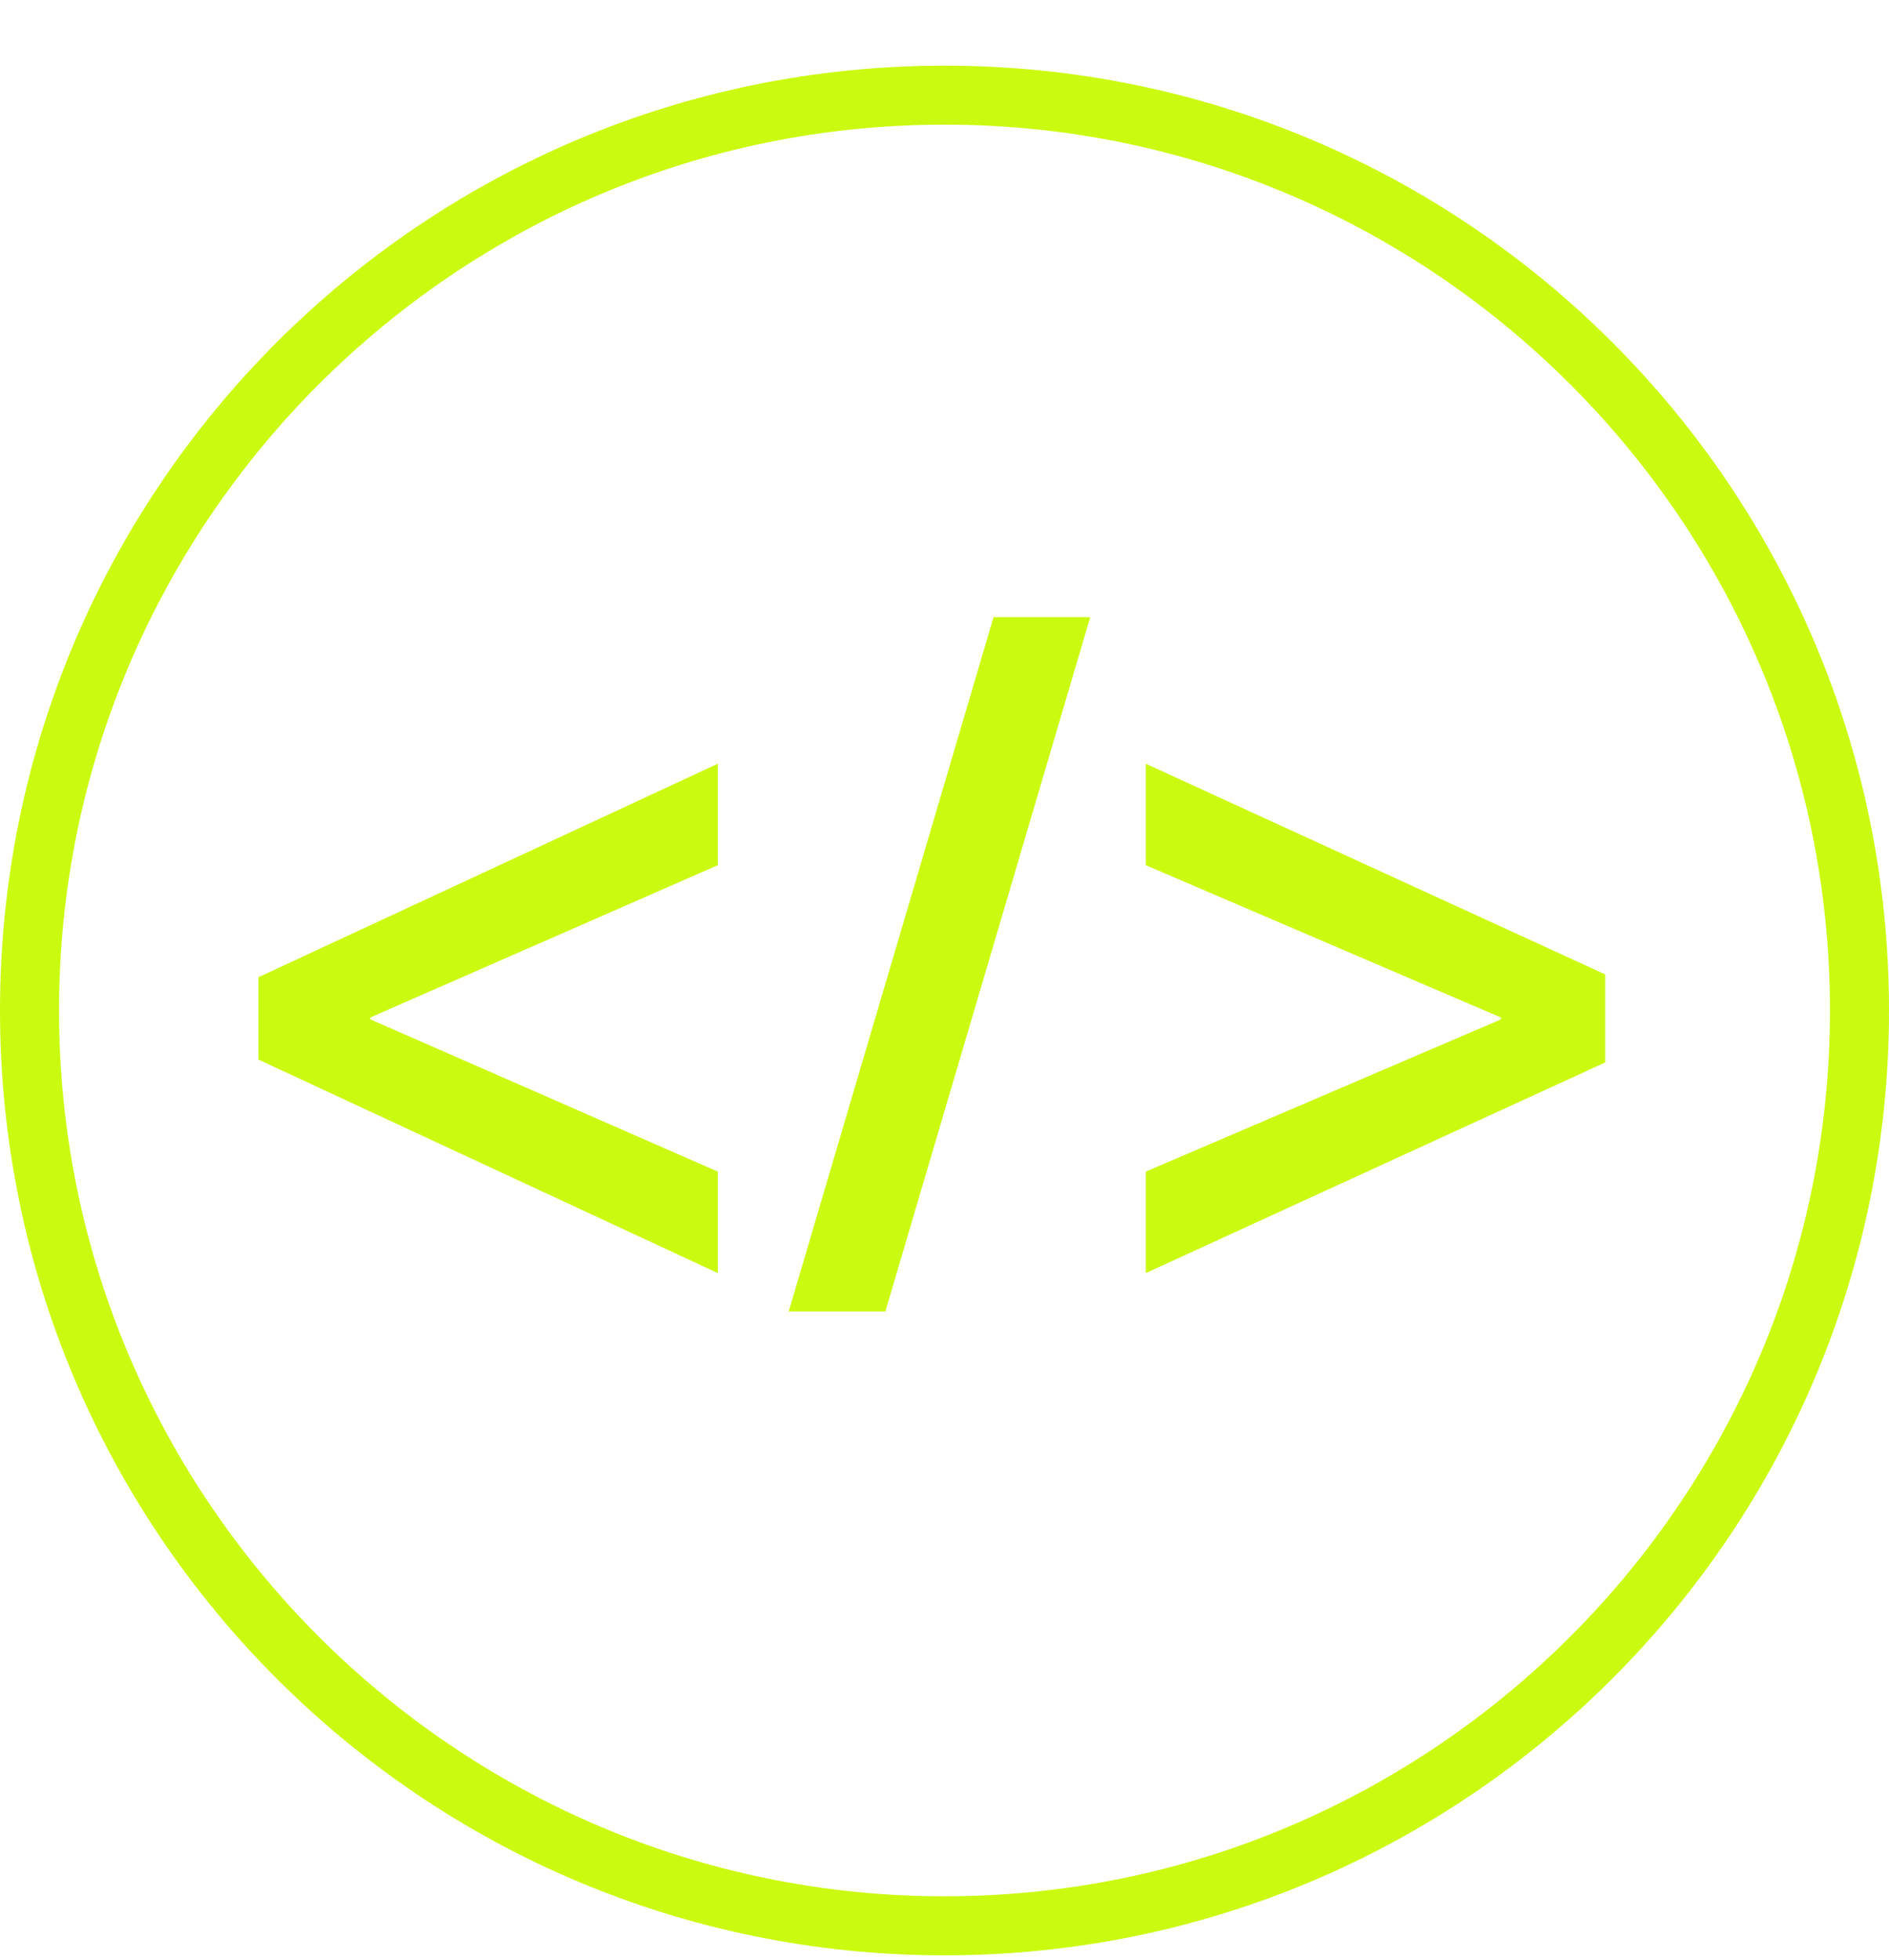 <svg width="27" height="28" viewBox="0 0 27 28" fill="none" xmlns="http://www.w3.org/2000/svg">
<path d="M10.26 16.74L5.294 14.565V14.537L10.26 12.362V10.912L3.693 13.963V15.139L10.26 18.19V16.74Z" fill="#CBFA11"/>
<path d="M15.583 8.818H14.201L11.273 18.738H12.655L15.583 8.818Z" fill="#CBFA11"/>
<path d="M22.944 13.922L16.377 10.912V12.362L21.453 14.538V14.565L16.377 16.74V18.19L22.944 15.18V13.922Z" fill="#CBFA11"/>
<path d="M13.5 27.938C20.956 27.938 27 21.893 27 14.438C27 6.982 20.956 0.938 13.5 0.938C6.044 0.938 0 6.982 0 14.438C0 21.893 6.044 27.938 13.5 27.938ZM13.5 1.781C20.479 1.781 26.156 7.459 26.156 14.438C26.156 21.416 20.479 27.094 13.5 27.094C6.521 27.094 0.844 21.416 0.844 14.438C0.844 7.459 6.521 1.781 13.5 1.781Z" fill="#CBFA11"/>
</svg>
